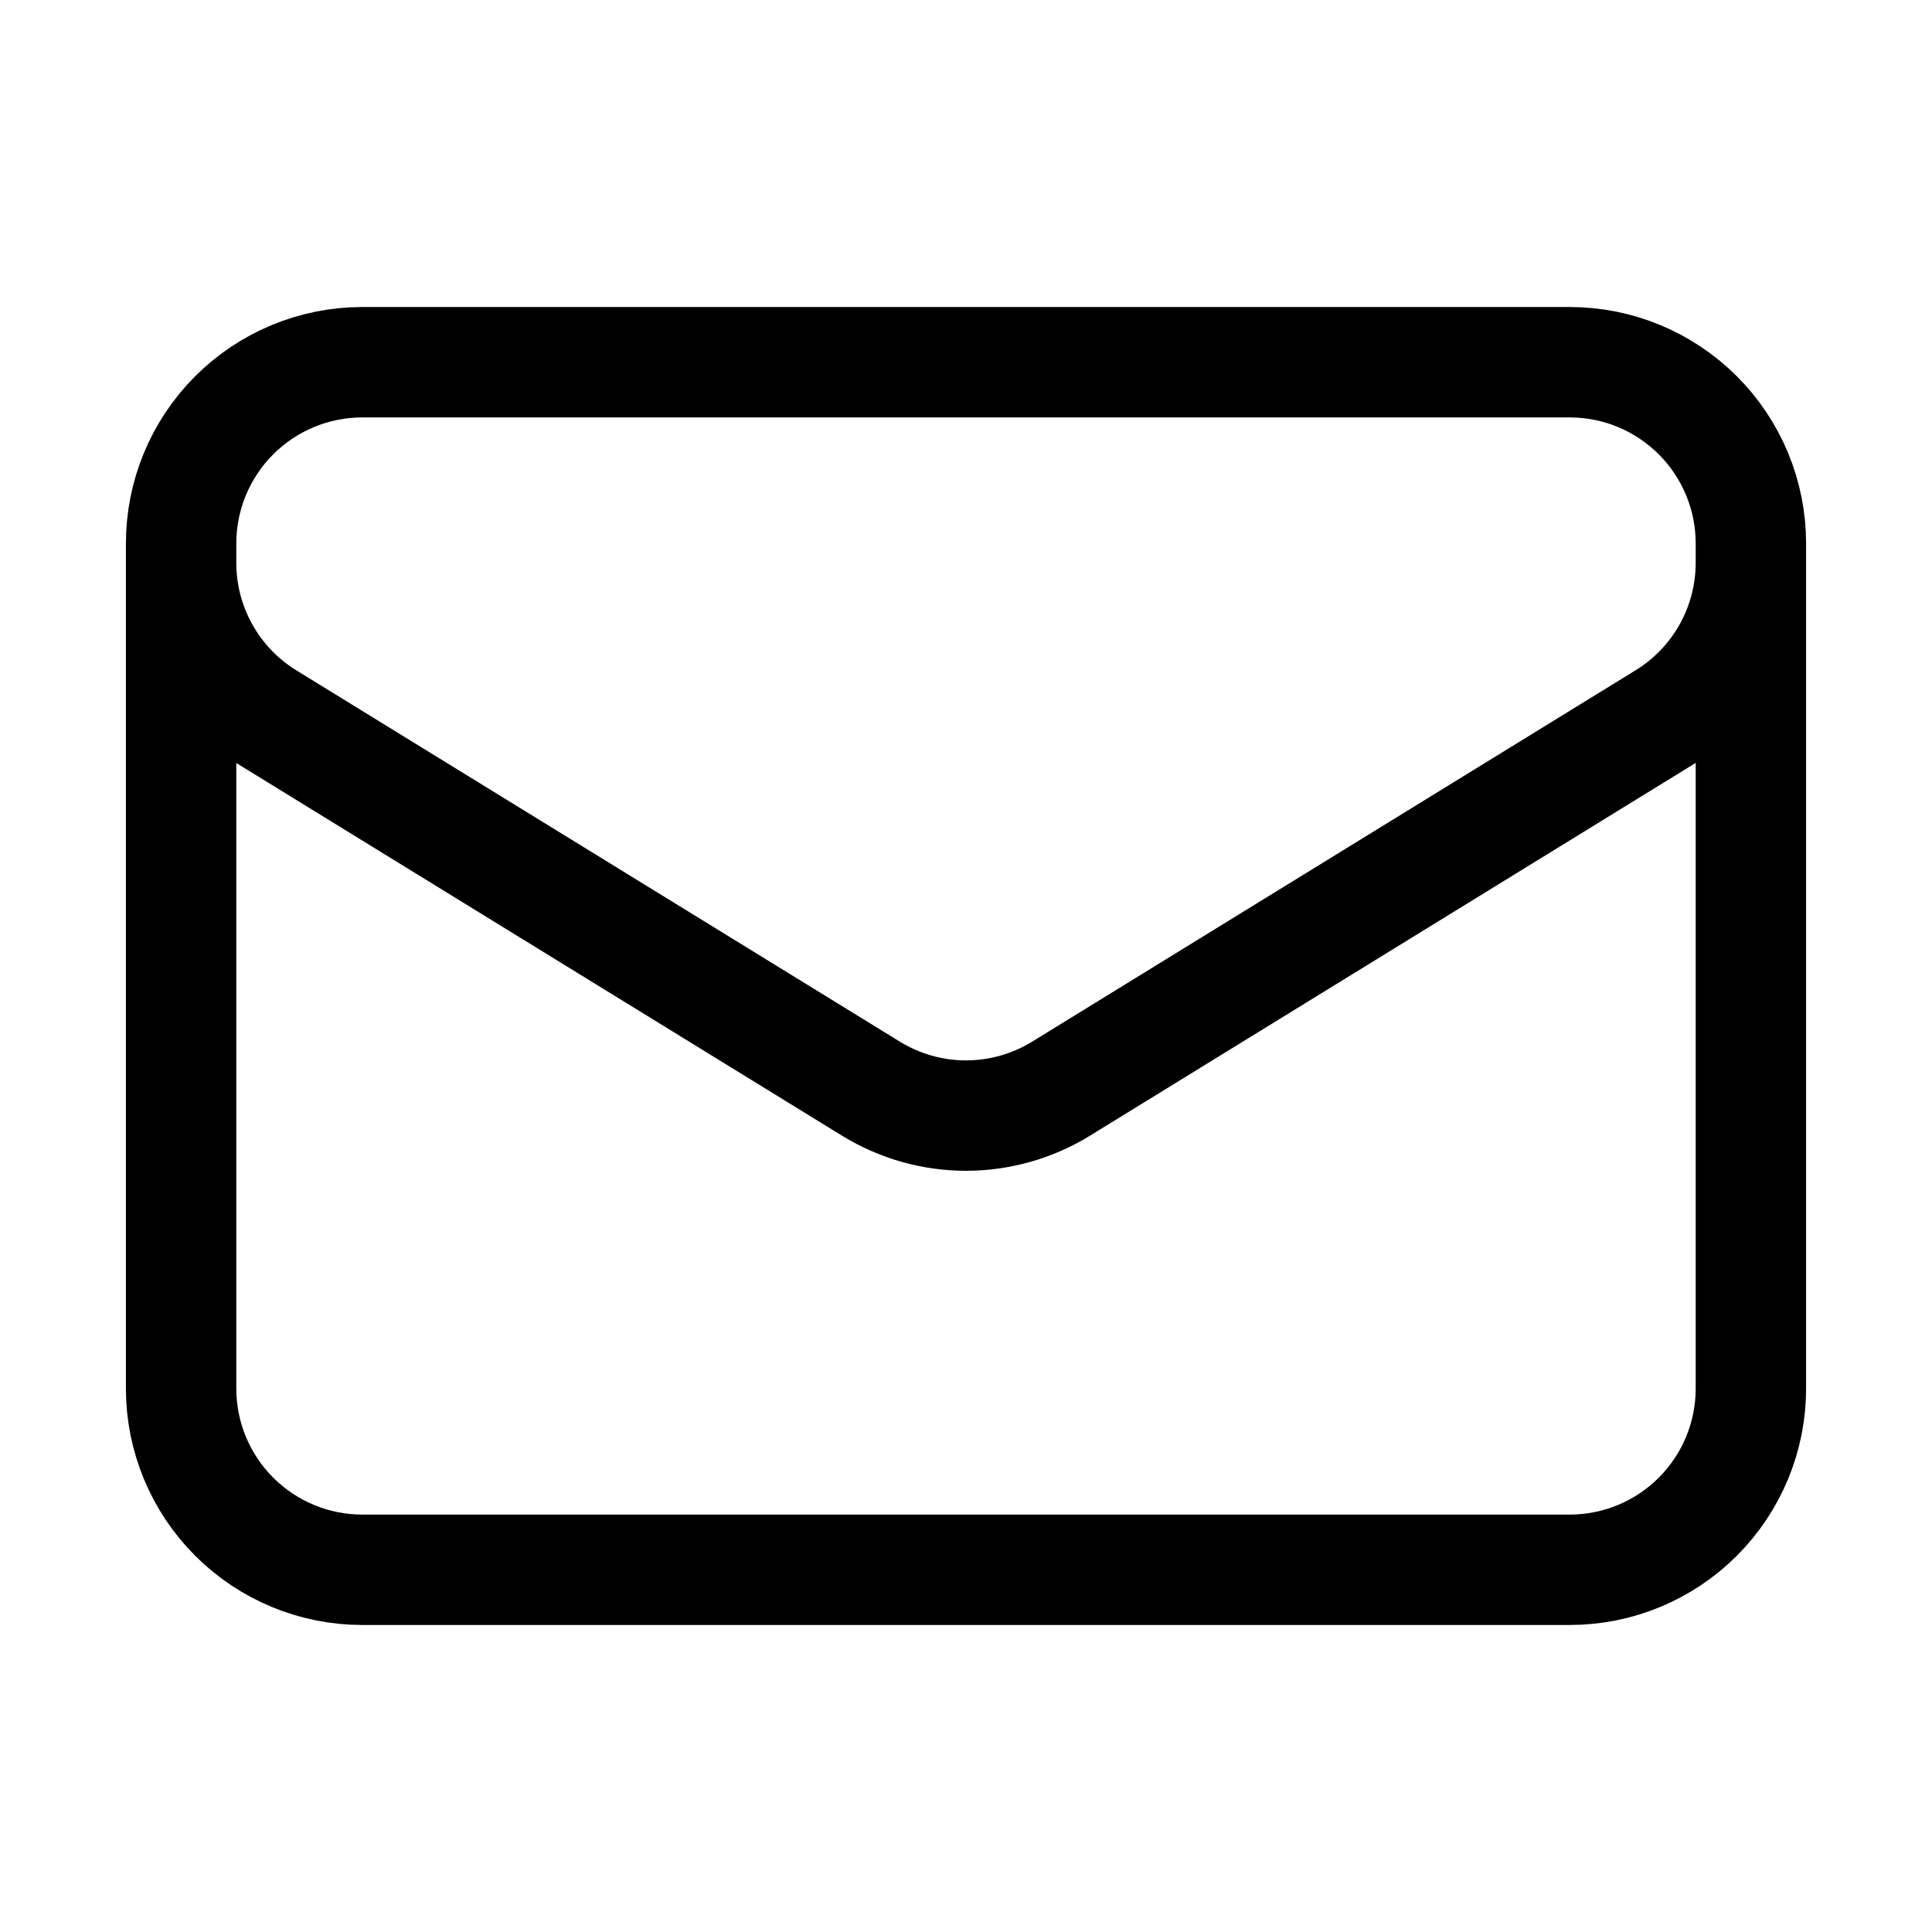 <svg width="35" height="35" viewBox="0 0 35 35" fill="none" xmlns="http://www.w3.org/2000/svg">
<path d="M31.719 9.844V25.156C31.719 26.026 31.373 26.861 30.758 27.476C30.142 28.092 29.308 28.438 28.438 28.438H6.562C5.692 28.438 4.858 28.092 4.242 27.476C3.627 26.861 3.281 26.026 3.281 25.156V9.844M31.719 9.844C31.719 8.974 31.373 8.139 30.758 7.524C30.142 6.908 29.308 6.562 28.438 6.562H6.562C5.692 6.562 4.858 6.908 4.242 7.524C3.627 8.139 3.281 8.974 3.281 9.844M31.719 9.844V10.198C31.719 10.758 31.575 11.309 31.302 11.798C31.029 12.287 30.635 12.698 30.158 12.992L19.221 19.723C18.703 20.041 18.108 20.21 17.5 20.21C16.892 20.21 16.297 20.041 15.779 19.723L4.842 12.994C4.365 12.7 3.971 12.289 3.698 11.8C3.425 11.311 3.281 10.76 3.281 10.2V9.844" stroke="black" stroke-width="2" stroke-linecap="round" stroke-linejoin="round"/>
</svg>
